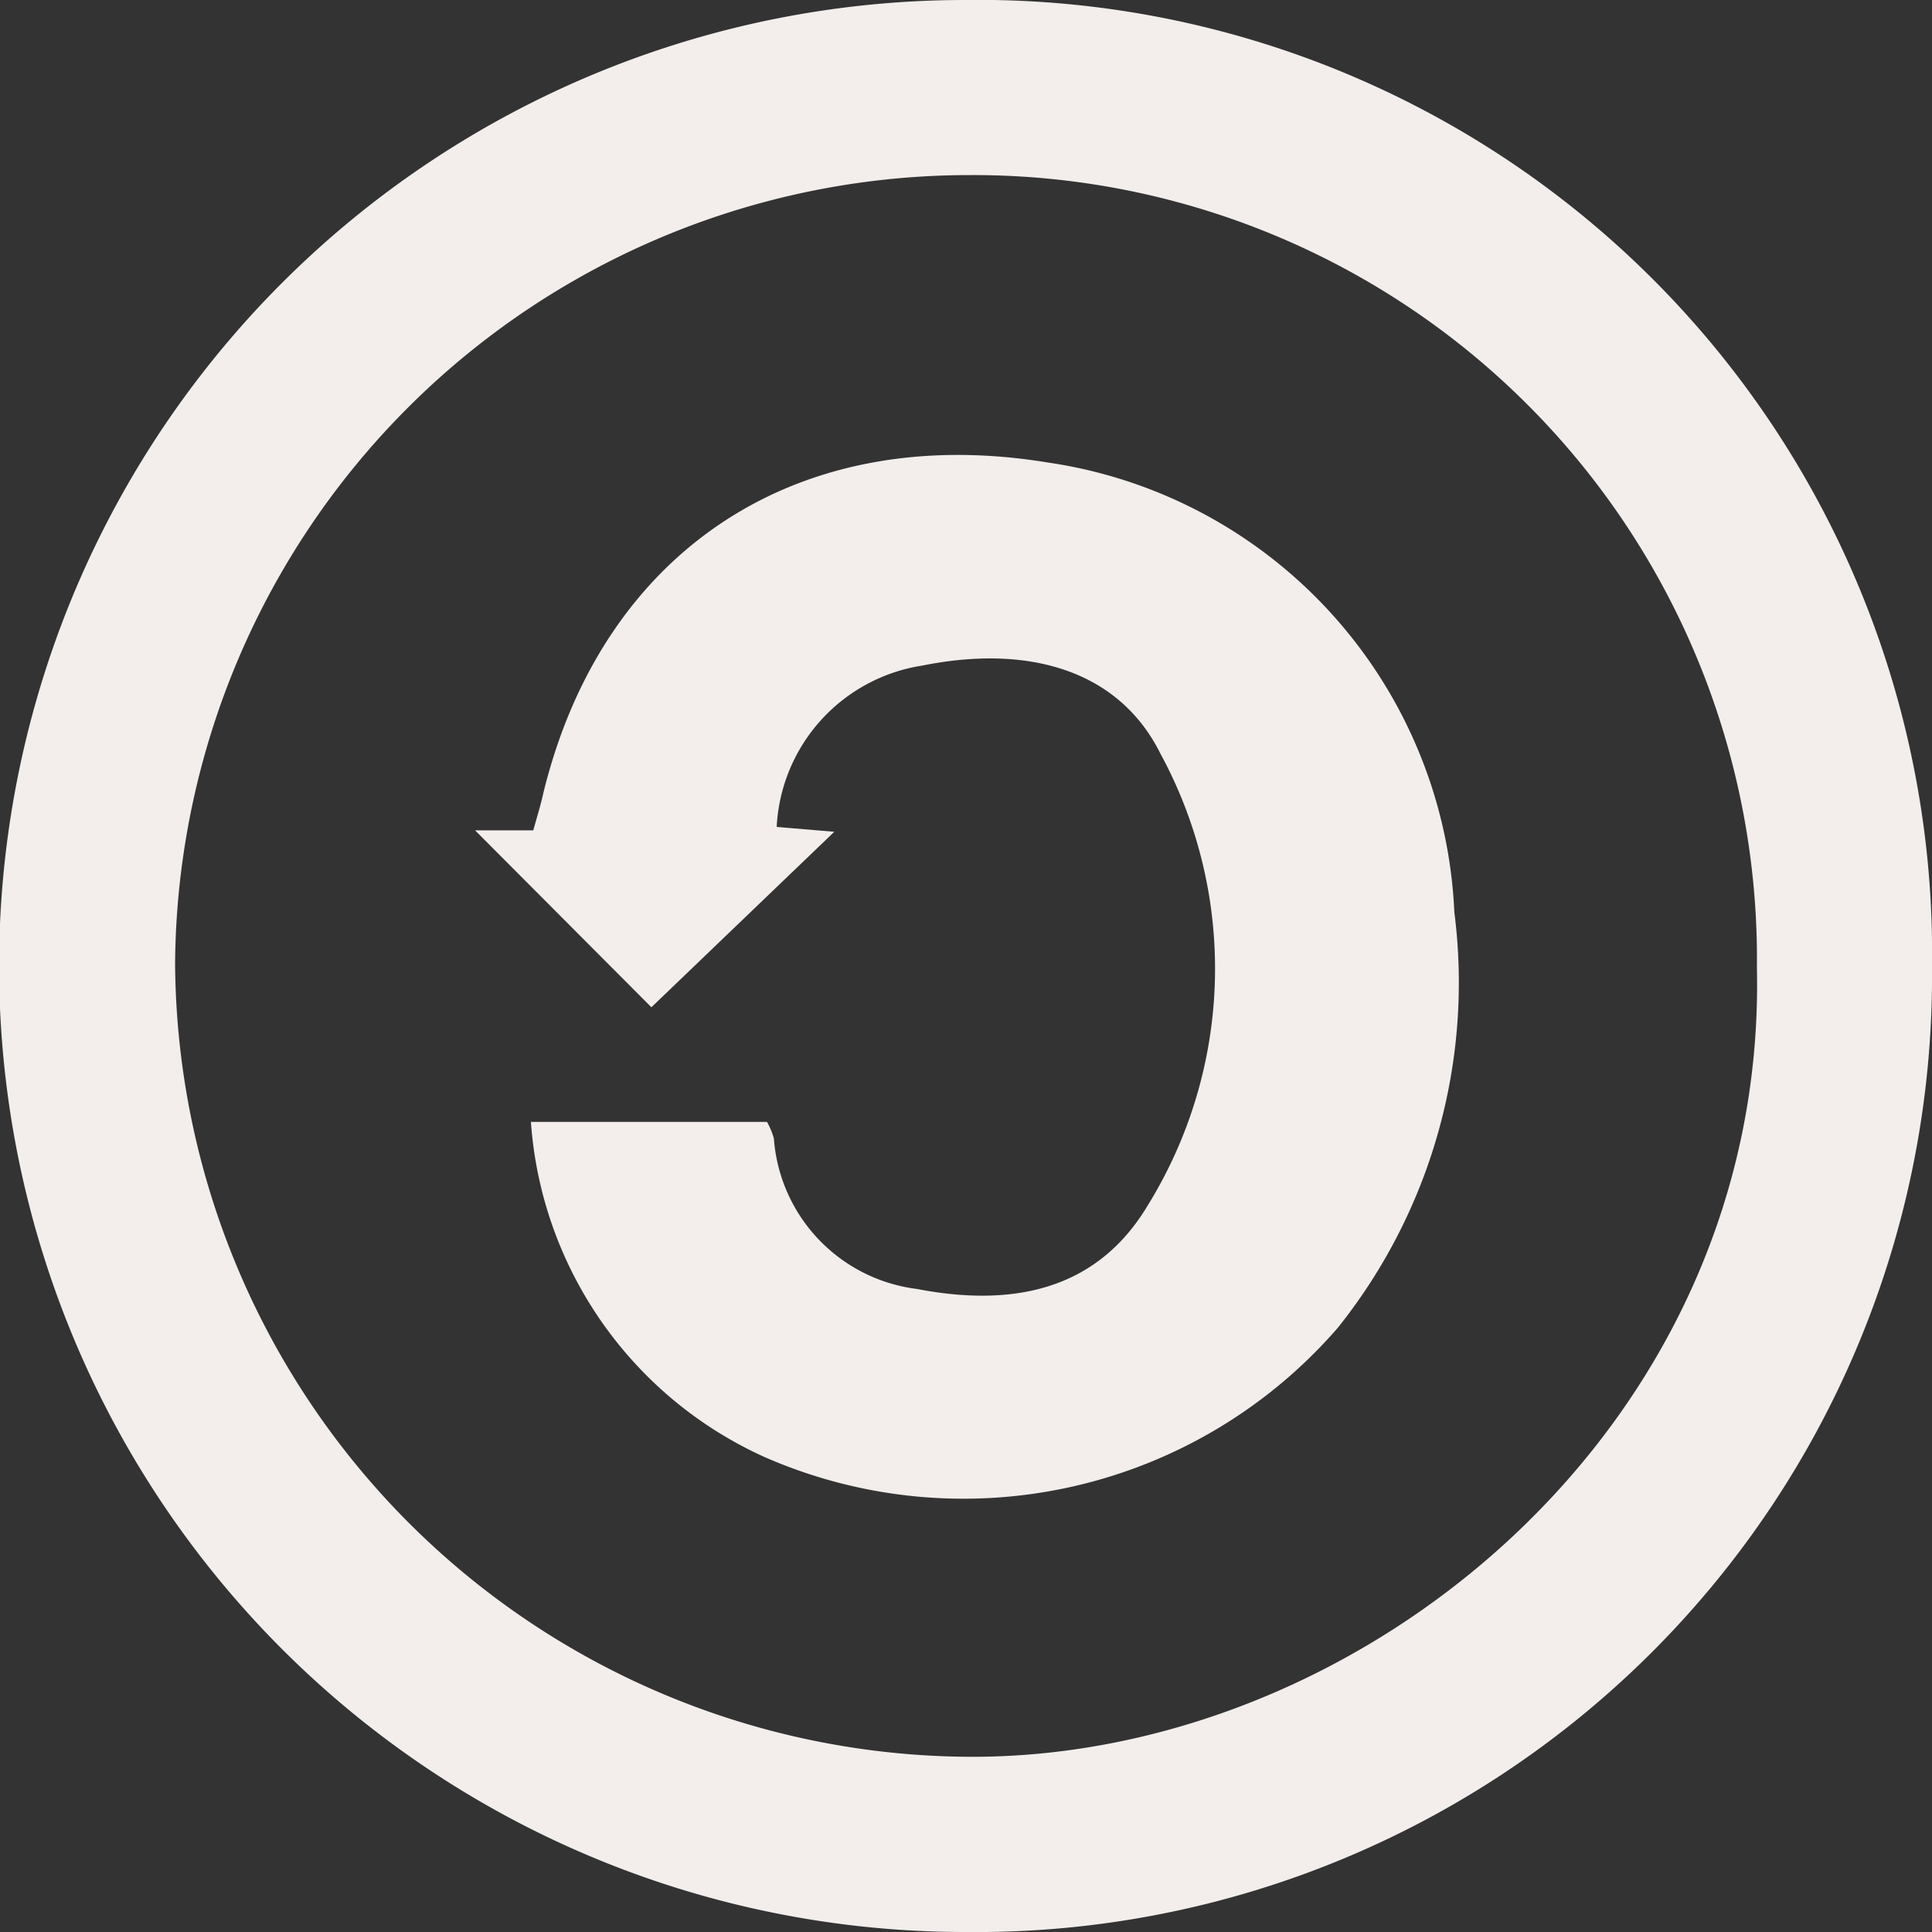 <svg xmlns="http://www.w3.org/2000/svg" width="39.8" height="39.8" viewBox="0 0 39.8 39.8"><rect x="0" y="0" width="39.8" height="39.8" fill="#333333" stroke="none"/><defs><style>.cls-1{fill:#f3eeec;}</style></defs><g id="Layer_2" data-name="Layer 2"><g id="Layer_1-2" data-name="Layer 1"><path class="cls-1" d="M19.873,0A19.642,19.642,0,0,1,39.8,19.937,19.693,19.693,0,0,1,19.889,39.8,19.9,19.9,0,0,1,19.873,0Zm16.32,19.932A16.142,16.142,0,0,0,19.986,3.607,16.367,16.367,0,0,0,3.607,19.832,16.447,16.447,0,0,0,19.882,36.19C28.031,36.276,36.405,29.392,36.193,19.932Z"/><path class="cls-1" d="M10.937,23.112H15.8a1.491,1.491,0,0,1,.142.341,3.375,3.375,0,0,0,2.946,3.1c1.942.374,3.7.051,4.759-1.726a9.275,9.275,0,0,0,.259-9.3c-.844-1.7-2.685-2.263-4.905-1.816A3.545,3.545,0,0,0,16,17.035l1.187.1L13.419,20.75,9.786,17.105h1.2c.083-.3.151-.516.2-.738,1.213-5.027,5.245-7.683,10.387-6.841a9.8,9.8,0,0,1,8.387,9.266,11.383,11.383,0,0,1-2.4,8.56,10.206,10.206,0,0,1-11.8,2.668A8.212,8.212,0,0,1,10.937,23.112Z"/></g></g></svg>